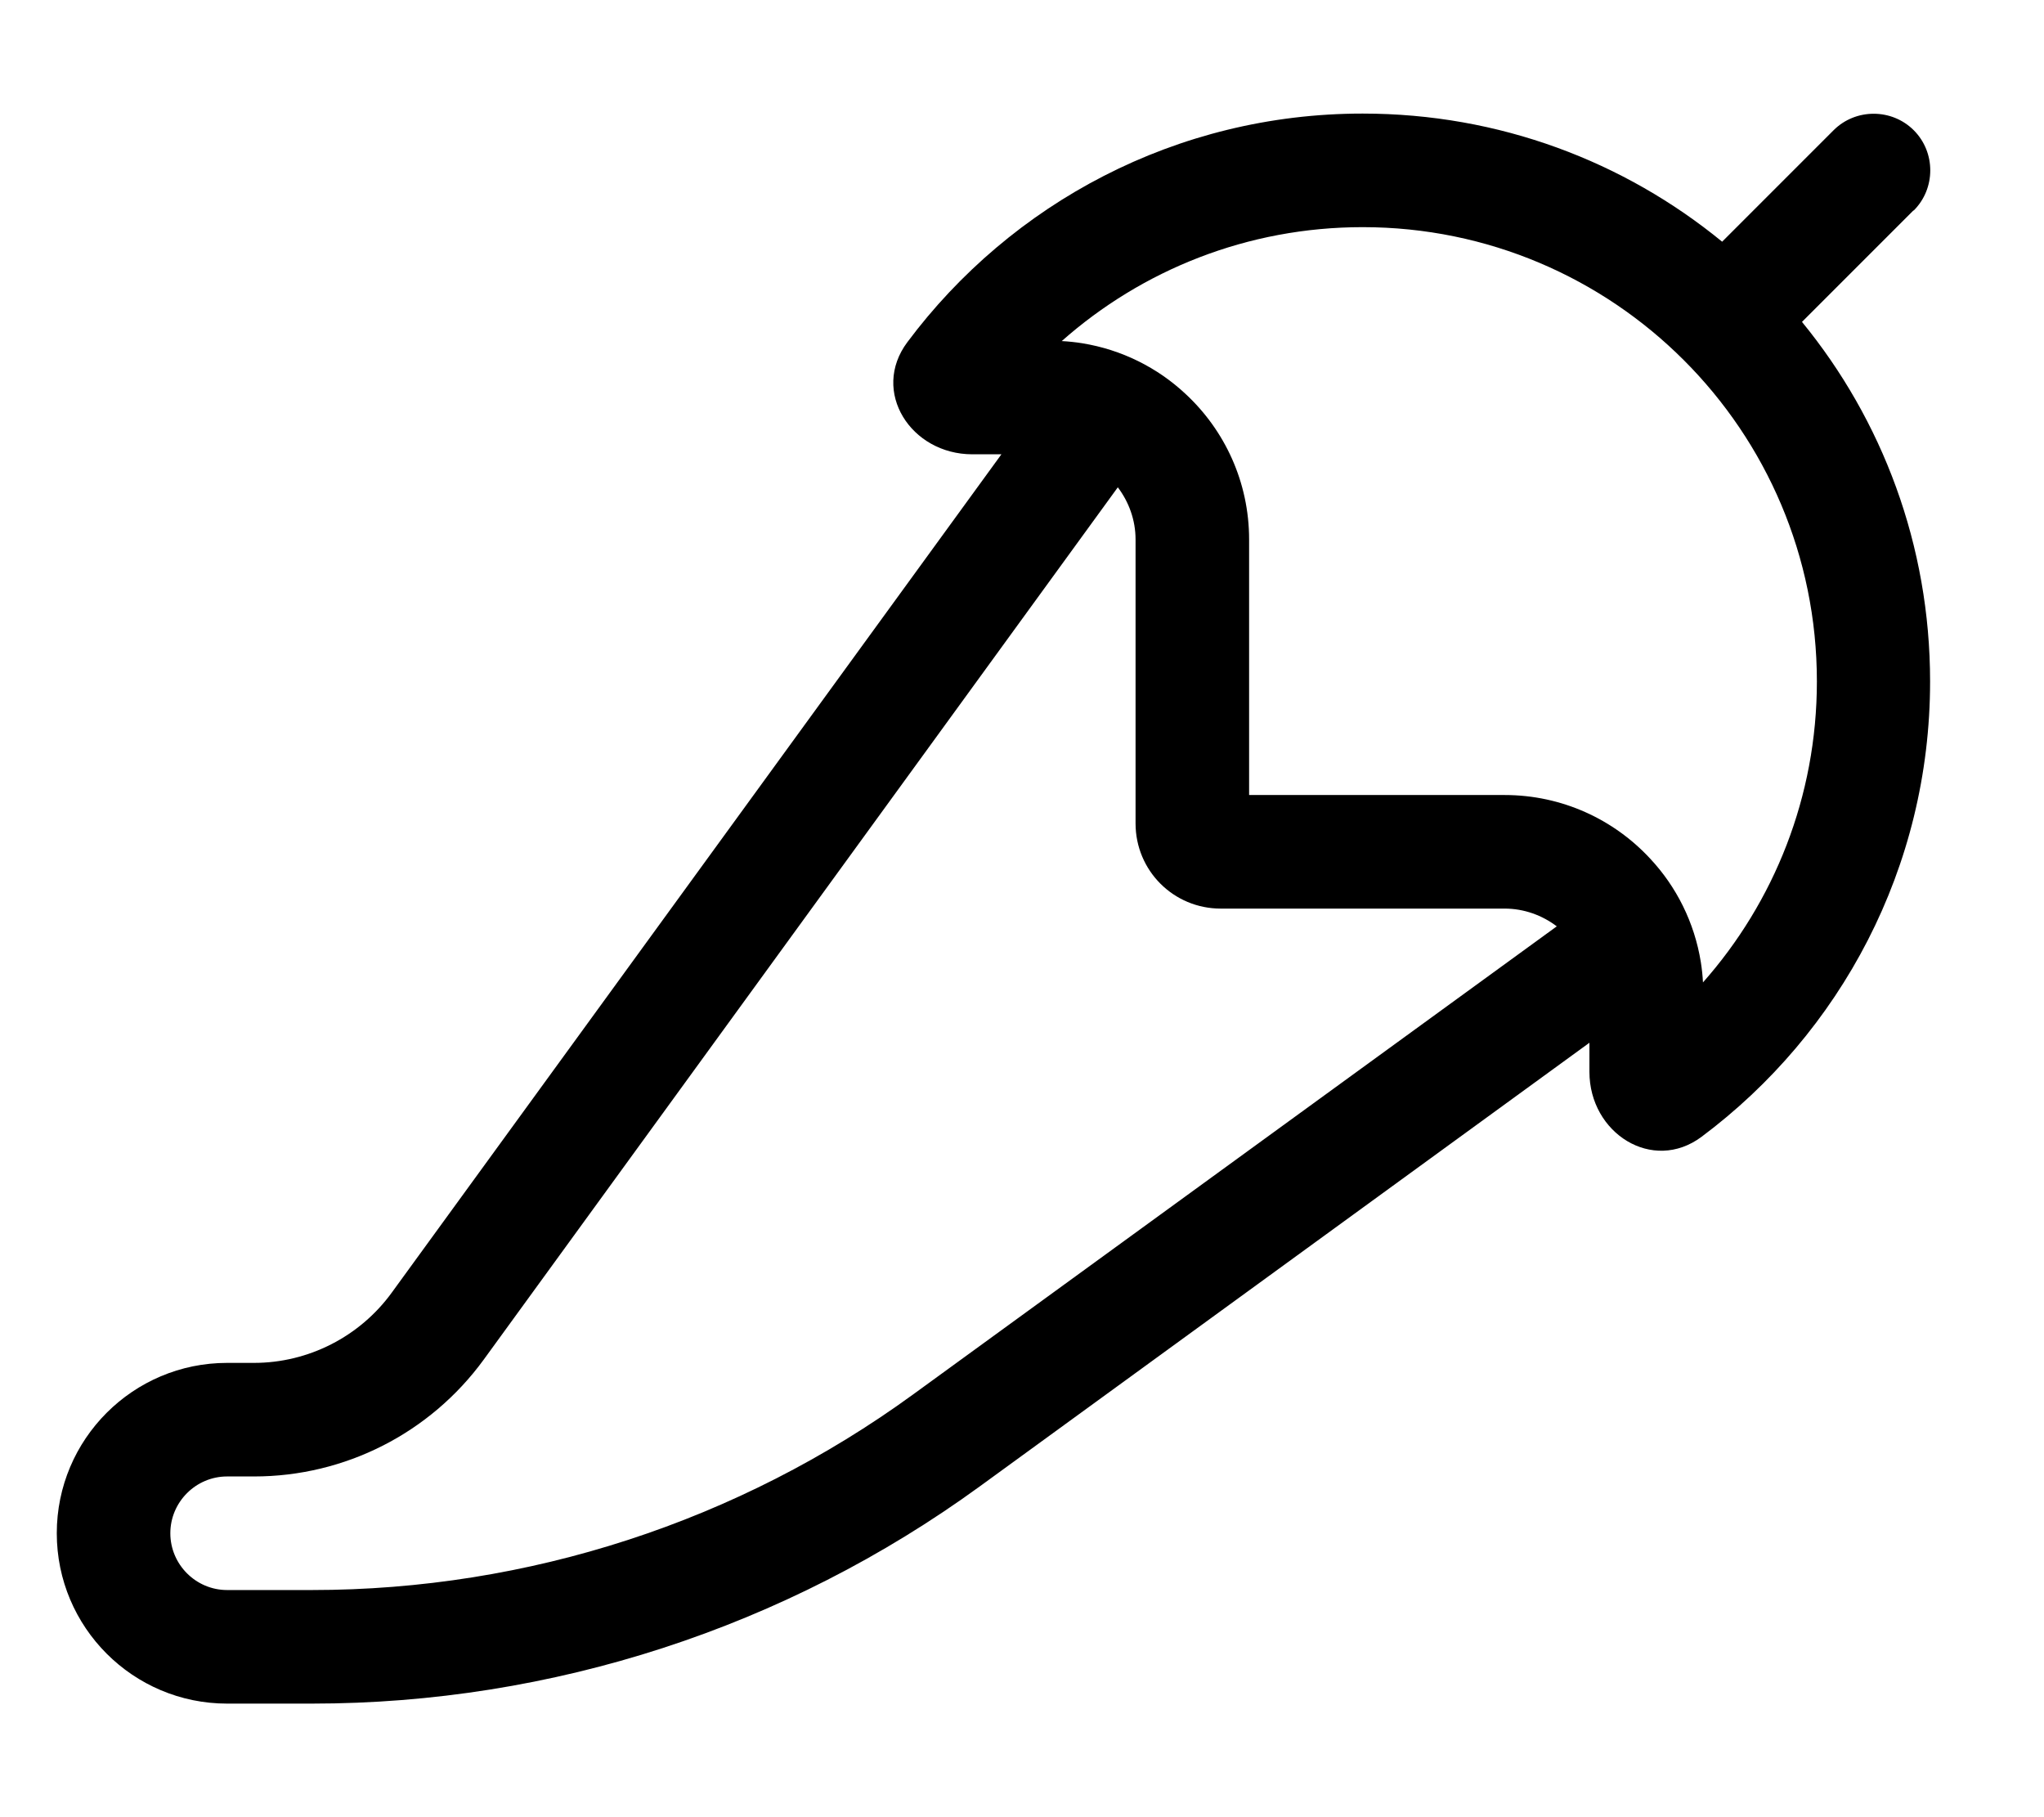 <svg fill="currentColor" xmlns="http://www.w3.org/2000/svg" viewBox="0 0 576 512"><!--! Font Awesome Pro 7.0.1 by @fontawesome - https://fontawesome.com License - https://fontawesome.com/license (Commercial License) Copyright 2025 Fonticons, Inc. --><path fill="currentColor" d="M539.3 59.3c6.2-6.2 6.2-16.4 0-22.6s-16.4-6.2-22.6 0L485.3 68.1c-27.6-22.6-62.8-36.1-101.3-36.1-52.5 0-99.1 25.3-128.3 64.4-10.4 13.9 1 31.6 18.3 31.6l8.2 0-171.8 236.2c-9 12.4-23.5 19.8-38.8 19.8L64 384c-26.5 0-48 21.5-48 48s21.5 48 48 48l23.9 0c67.6 0 133.5-21.4 188.2-61.2l171.8-125 0 8.2c0 17.3 17.8 28.6 31.6 18.3 39.1-29.2 64.4-75.8 64.4-128.3 0-38.4-13.5-73.7-36.1-101.3l31.4-31.4zM479.9 276.8c-.1-1.9-.3-3.8-.6-5.7l0 0c-1.8-11.2-6.9-21.3-14.3-29.2l0 0c-10.2-11-24.8-17.9-41-17.9l-72 0 0-72c0-16.2-6.9-30.8-17.9-41l0 0c-7.9-7.4-18-12.5-29.2-14.3l0 0c-1.9-.3-3.8-.5-5.7-.6 22.6-20 52.3-32.1 84.8-32.1 70.7 0 128 57.3 128 128 0 32.5-12.1 62.2-32.1 84.8zM136.3 383.1L315 137.3c3.1 4.1 5 9.2 5 14.7l0 80c0 13.3 10.7 24 24 24l80 0c5.5 0 10.6 1.9 14.7 5L257.3 392.9C208.1 428.7 148.8 448 87.9 448L64 448c-8.8 0-16-7.2-16-16s7.2-16 16-16l7.6 0c25.6 0 49.6-12.2 64.7-32.9z"/></svg>